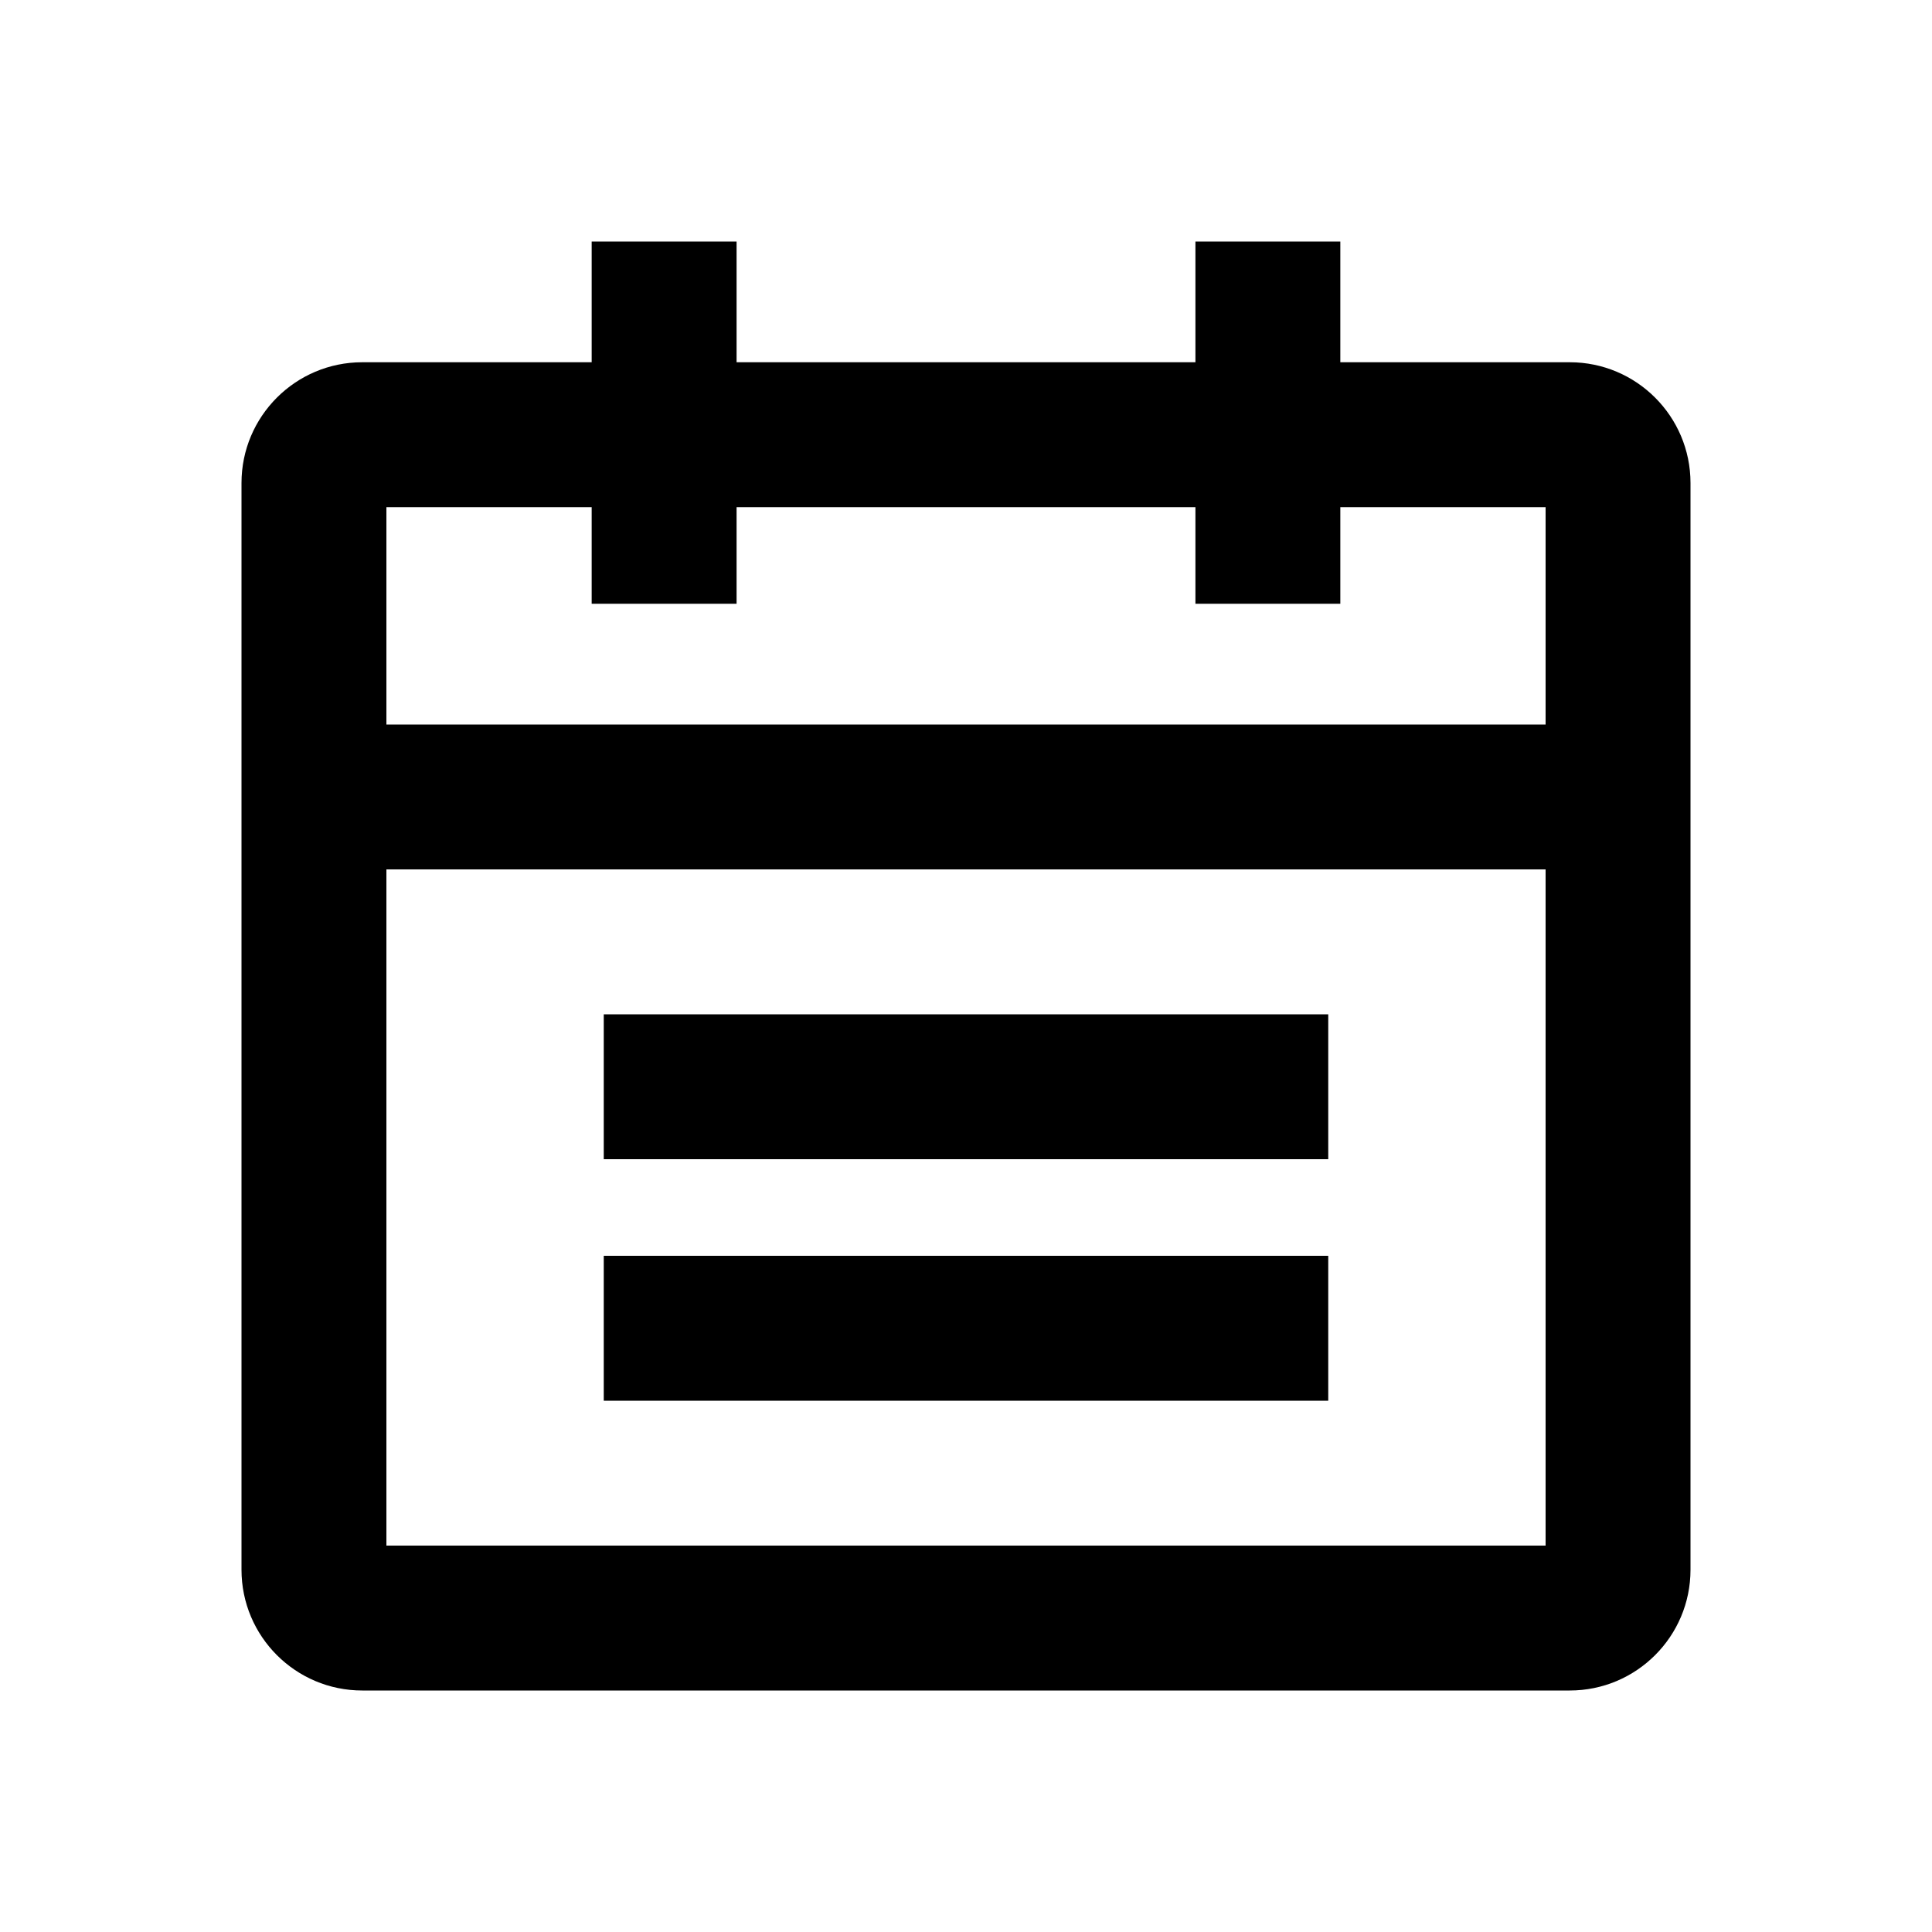<svg width="16" height="16" viewBox="0 0 16 16" fill="none" xmlns="http://www.w3.org/2000/svg">
<path fill-rule="evenodd" clip-rule="evenodd" d="M4.9 5V4.2H3.2V6H12.8V4.2H11.1V5H9.9V4.2H6.1V5H4.9ZM9.9 3H6.1V2H4.9V3H3C2.448 3 2 3.448 2 4V13C2 13.552 2.448 14 3 14H13C13.552 14 14 13.552 14 13V4C14 3.448 13.552 3 13 3H11.1V2H9.9V3ZM3.2 7.2V12.8H12.8V7.2H3.2ZM11 9.6H5V8.4H11V9.6ZM5 11.6H11V10.4H5V11.6Z" fill="black"/>
</svg>
